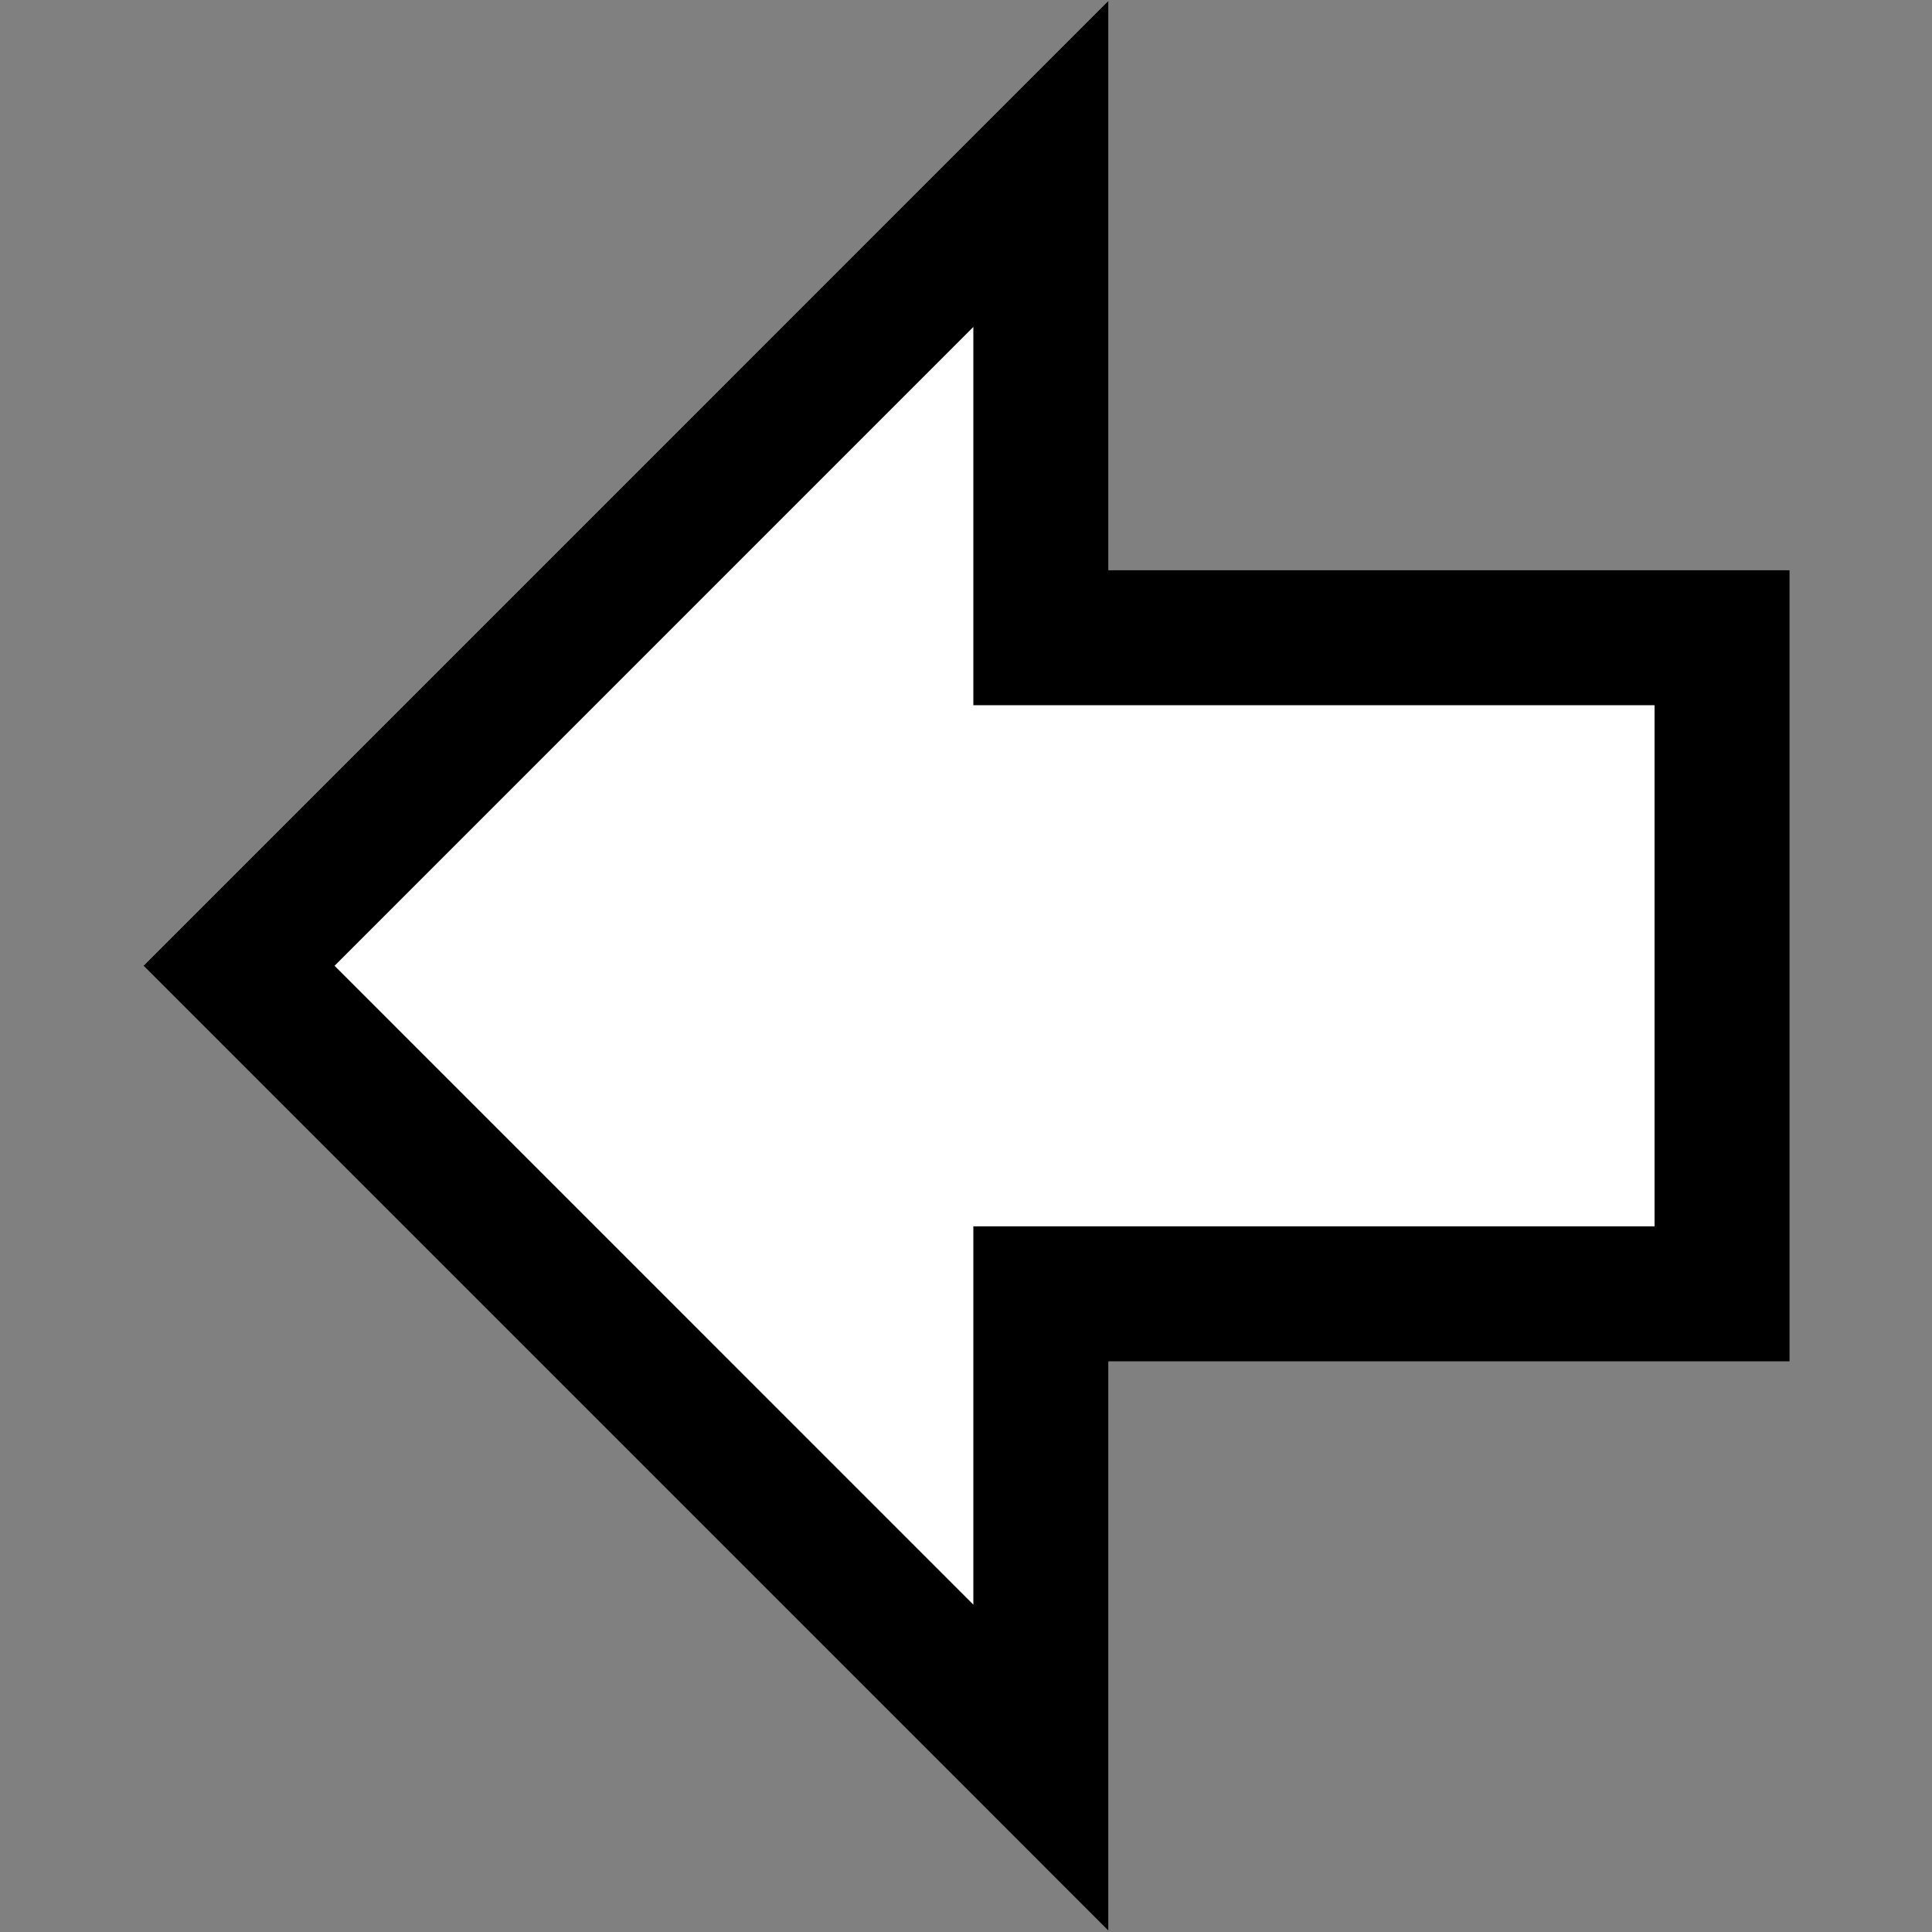 <?xml version="1.0" encoding="UTF-8" standalone="no"?>
<!DOCTYPE svg PUBLIC "-//W3C//DTD SVG 1.1//EN" "http://www.w3.org/Graphics/SVG/1.1/DTD/svg11.dtd">
<svg width="100%" height="100%" viewBox="0 0 1001 1001" version="1.1" xmlns="http://www.w3.org/2000/svg" xmlns:xlink="http://www.w3.org/1999/xlink" xml:space="preserve" xmlns:serif="http://www.serif.com/" style="fill-rule:evenodd;clip-rule:evenodd;stroke-linejoin:round;stroke-miterlimit:2;">
    <rect x="0" y="0" width="1001" height="1001" fill="#808080" stroke="none"/>
    <g transform="matrix(1,0,0,1,-8112,-6455)">
        <g transform="matrix(1,-9.86076e-32,0,1,8112.52,727.768)">
            <g id="_4" serif:id="4" transform="matrix(1,0,0,1,0,5727.62)">
                <rect x="0" y="0" width="1000" height="1000" style="fill-opacity:0;"/>
                <clipPath id="_clip1">
                    <rect x="0" y="0" width="1000" height="1000"/>
                </clipPath>
                <g clip-path="url(#_clip1)">
                    <g transform="matrix(-0.928,-1.13656e-16,3.1351e-16,-2.56,4170.69,1813.52)">
                        <path d="M3495.65,593.171L3495.65,433.015L3875.97,433.015L3875.97,317.78L4414.73,513.093L3875.97,708.405L3875.97,593.171L3495.65,593.171Z" style="fill:white;"/>
                        <path d="M3495.65,593.171L3495.65,433.015L3875.97,433.015L3875.97,317.78L4414.73,513.093L3875.97,708.405L3875.97,593.171L3495.65,593.171ZM3571.08,565.827C3571.08,536.38 3571.08,489.805 3571.08,460.358C3571.08,460.358 3951.4,460.358 3951.4,460.358L3951.4,383.794C3951.4,383.794 4308.06,513.093 4308.06,513.093C4308.06,513.093 4095.21,590.257 3951.4,642.391C3951.4,642.391 3951.4,565.827 3951.4,565.827L3571.08,565.827L3571.08,565.827Z"/>
                    </g>
                </g>
            </g>
        </g>
    </g>
</svg>
